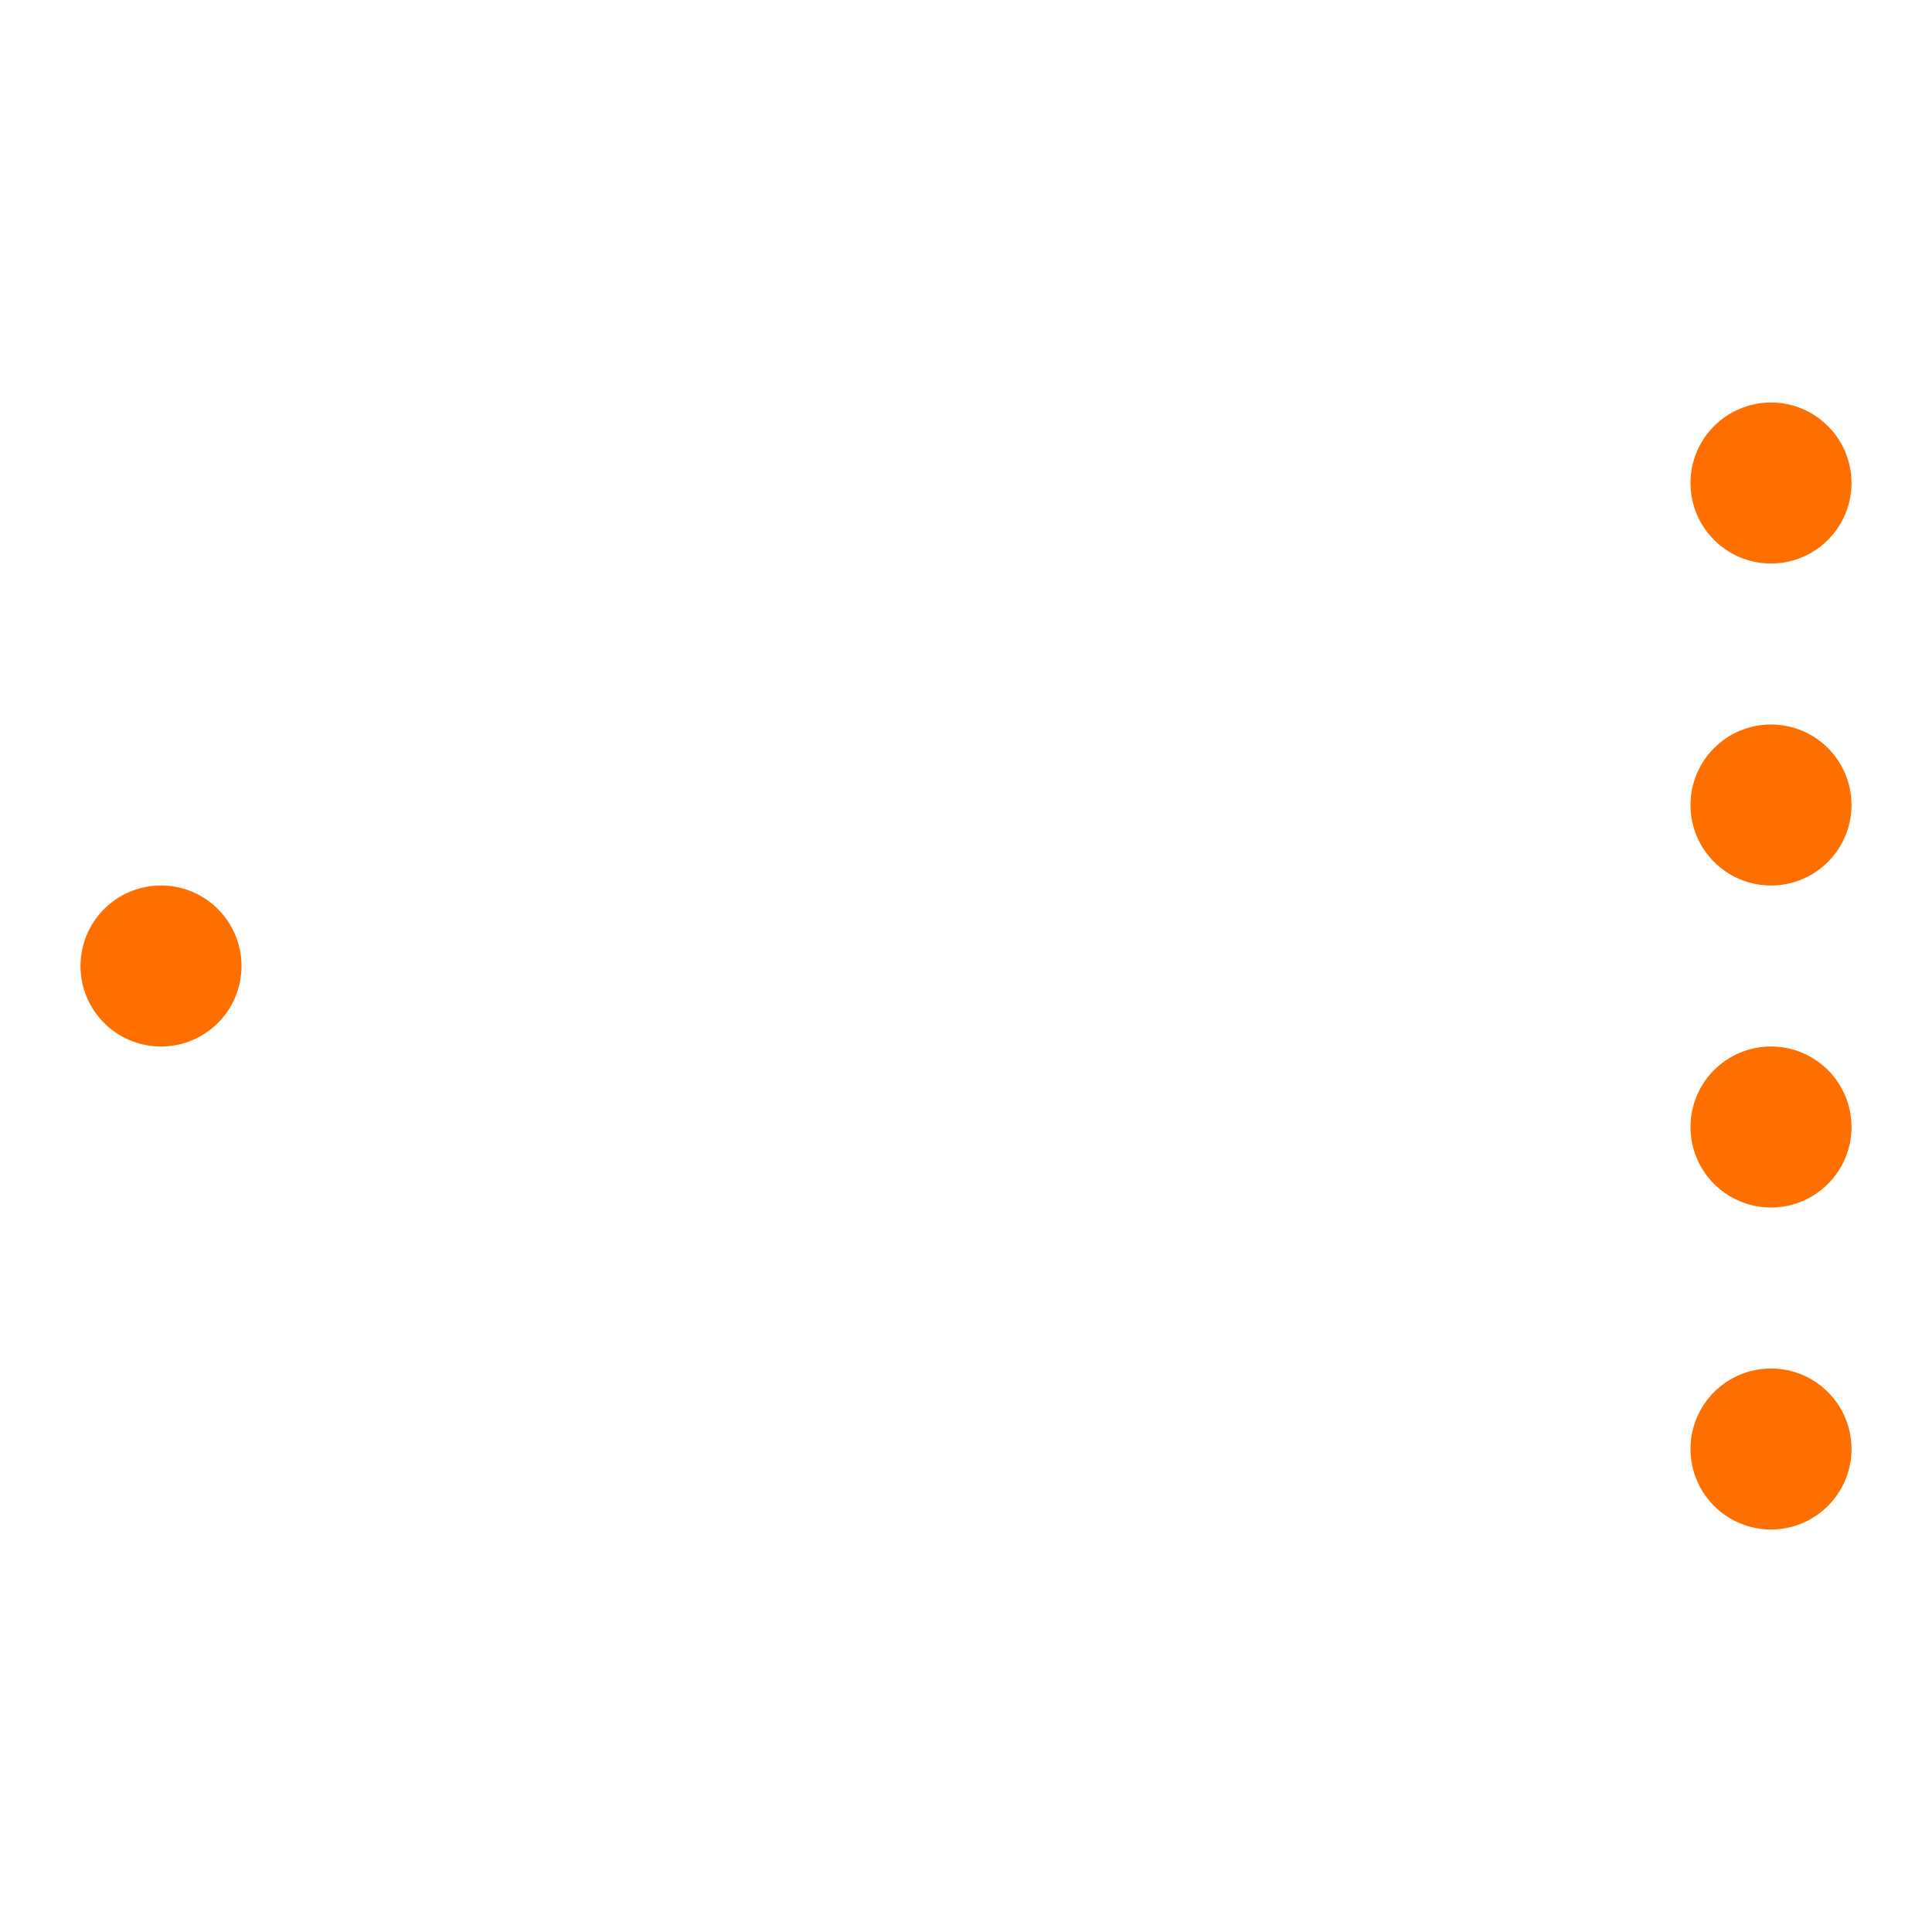<?xml version="1.0" encoding="UTF-8" standalone="no"?>
<!-- Created with Inkscape (http://www.inkscape.org/) -->

<svg
   xmlns:dc="http://purl.org/dc/elements/1.1/"
   xmlns:cc="http://creativecommons.org/ns#"
   xmlns:rdf="http://www.w3.org/1999/02/22-rdf-syntax-ns#"
   xmlns:svg="http://www.w3.org/2000/svg"
   xmlns="http://www.w3.org/2000/svg"
   xmlns:xlink="http://www.w3.org/1999/xlink"
   xmlns:sodipodi="http://sodipodi.sourceforge.net/DTD/sodipodi-0.dtd"
   xmlns:inkscape="http://www.inkscape.org/namespaces/inkscape"
   width="72"
   height="72"
   viewBox="0 0 72 72"
   id="svg2"
   version="1.1"
   inkscape:version="0.91 r13725"
   sodipodi:docname="right-running4-focused.svg">
  <defs
     id="defs4" />
  <sodipodi:namedview
     id="base"
     pagecolor="#ffffff"
     bordercolor="#666666"
     borderopacity="1.0"
     inkscape:pageopacity="0.0"
     inkscape:pageshadow="2"
     inkscape:zoom="11.361111"
     inkscape:cx="36"
     inkscape:cy="36"
     inkscape:document-units="px"
     inkscape:current-layer="layer1"
     showgrid="true"
     units="px"
     width="72px"
     inkscape:window-width="1920"
     inkscape:window-height="1012"
     inkscape:window-x="0"
     inkscape:window-y="32"
     inkscape:window-maximized="1"
     inkscape:snap-bbox="true"
     inkscape:bbox-nodes="true">
    <inkscape:grid
       type="xygrid"
       id="grid3336" />
  </sodipodi:namedview>
  <g
     inkscape:label="Layer 1"
     inkscape:groupmode="layer"
     id="layer1"
     transform="translate(0,-980.362)">
    <g
       id="g4142"
       transform="matrix(-1,0,0,1,72,0)">
      <rect
         y="980.362"
         x="0"
         height="72"
         width="72"
         id="rect4140"
         style="fill:none;stroke:none" />
      <circle
         style="opacity:1;fill:#FF6F00;fill-opacity:1;stroke:none"
         id="path4145"
         cx="6"
         cy="998.362"
         r="3" />
      <use
         x="0"
         y="0"
         xlink:href="#path4145"
         id="use4231"
         transform="translate(0,12)"
         width="100%"
         height="100%" />
      <use
         x="0"
         y="0"
         xlink:href="#path4145"
         id="use4261"
         transform="translate(0,24)"
         width="100%"
         height="100%" />
      <use
         x="0"
         y="0"
         xlink:href="#path4145"
         id="use4297"
         transform="translate(0,36)"
         width="100%"
         height="100%" />
      <use
         x="0"
         y="0"
         xlink:href="#path4145"
         id="use4140"
         transform="translate(60,18)"
         width="100%"
         height="100%" />
    </g>
  </g>
</svg>
